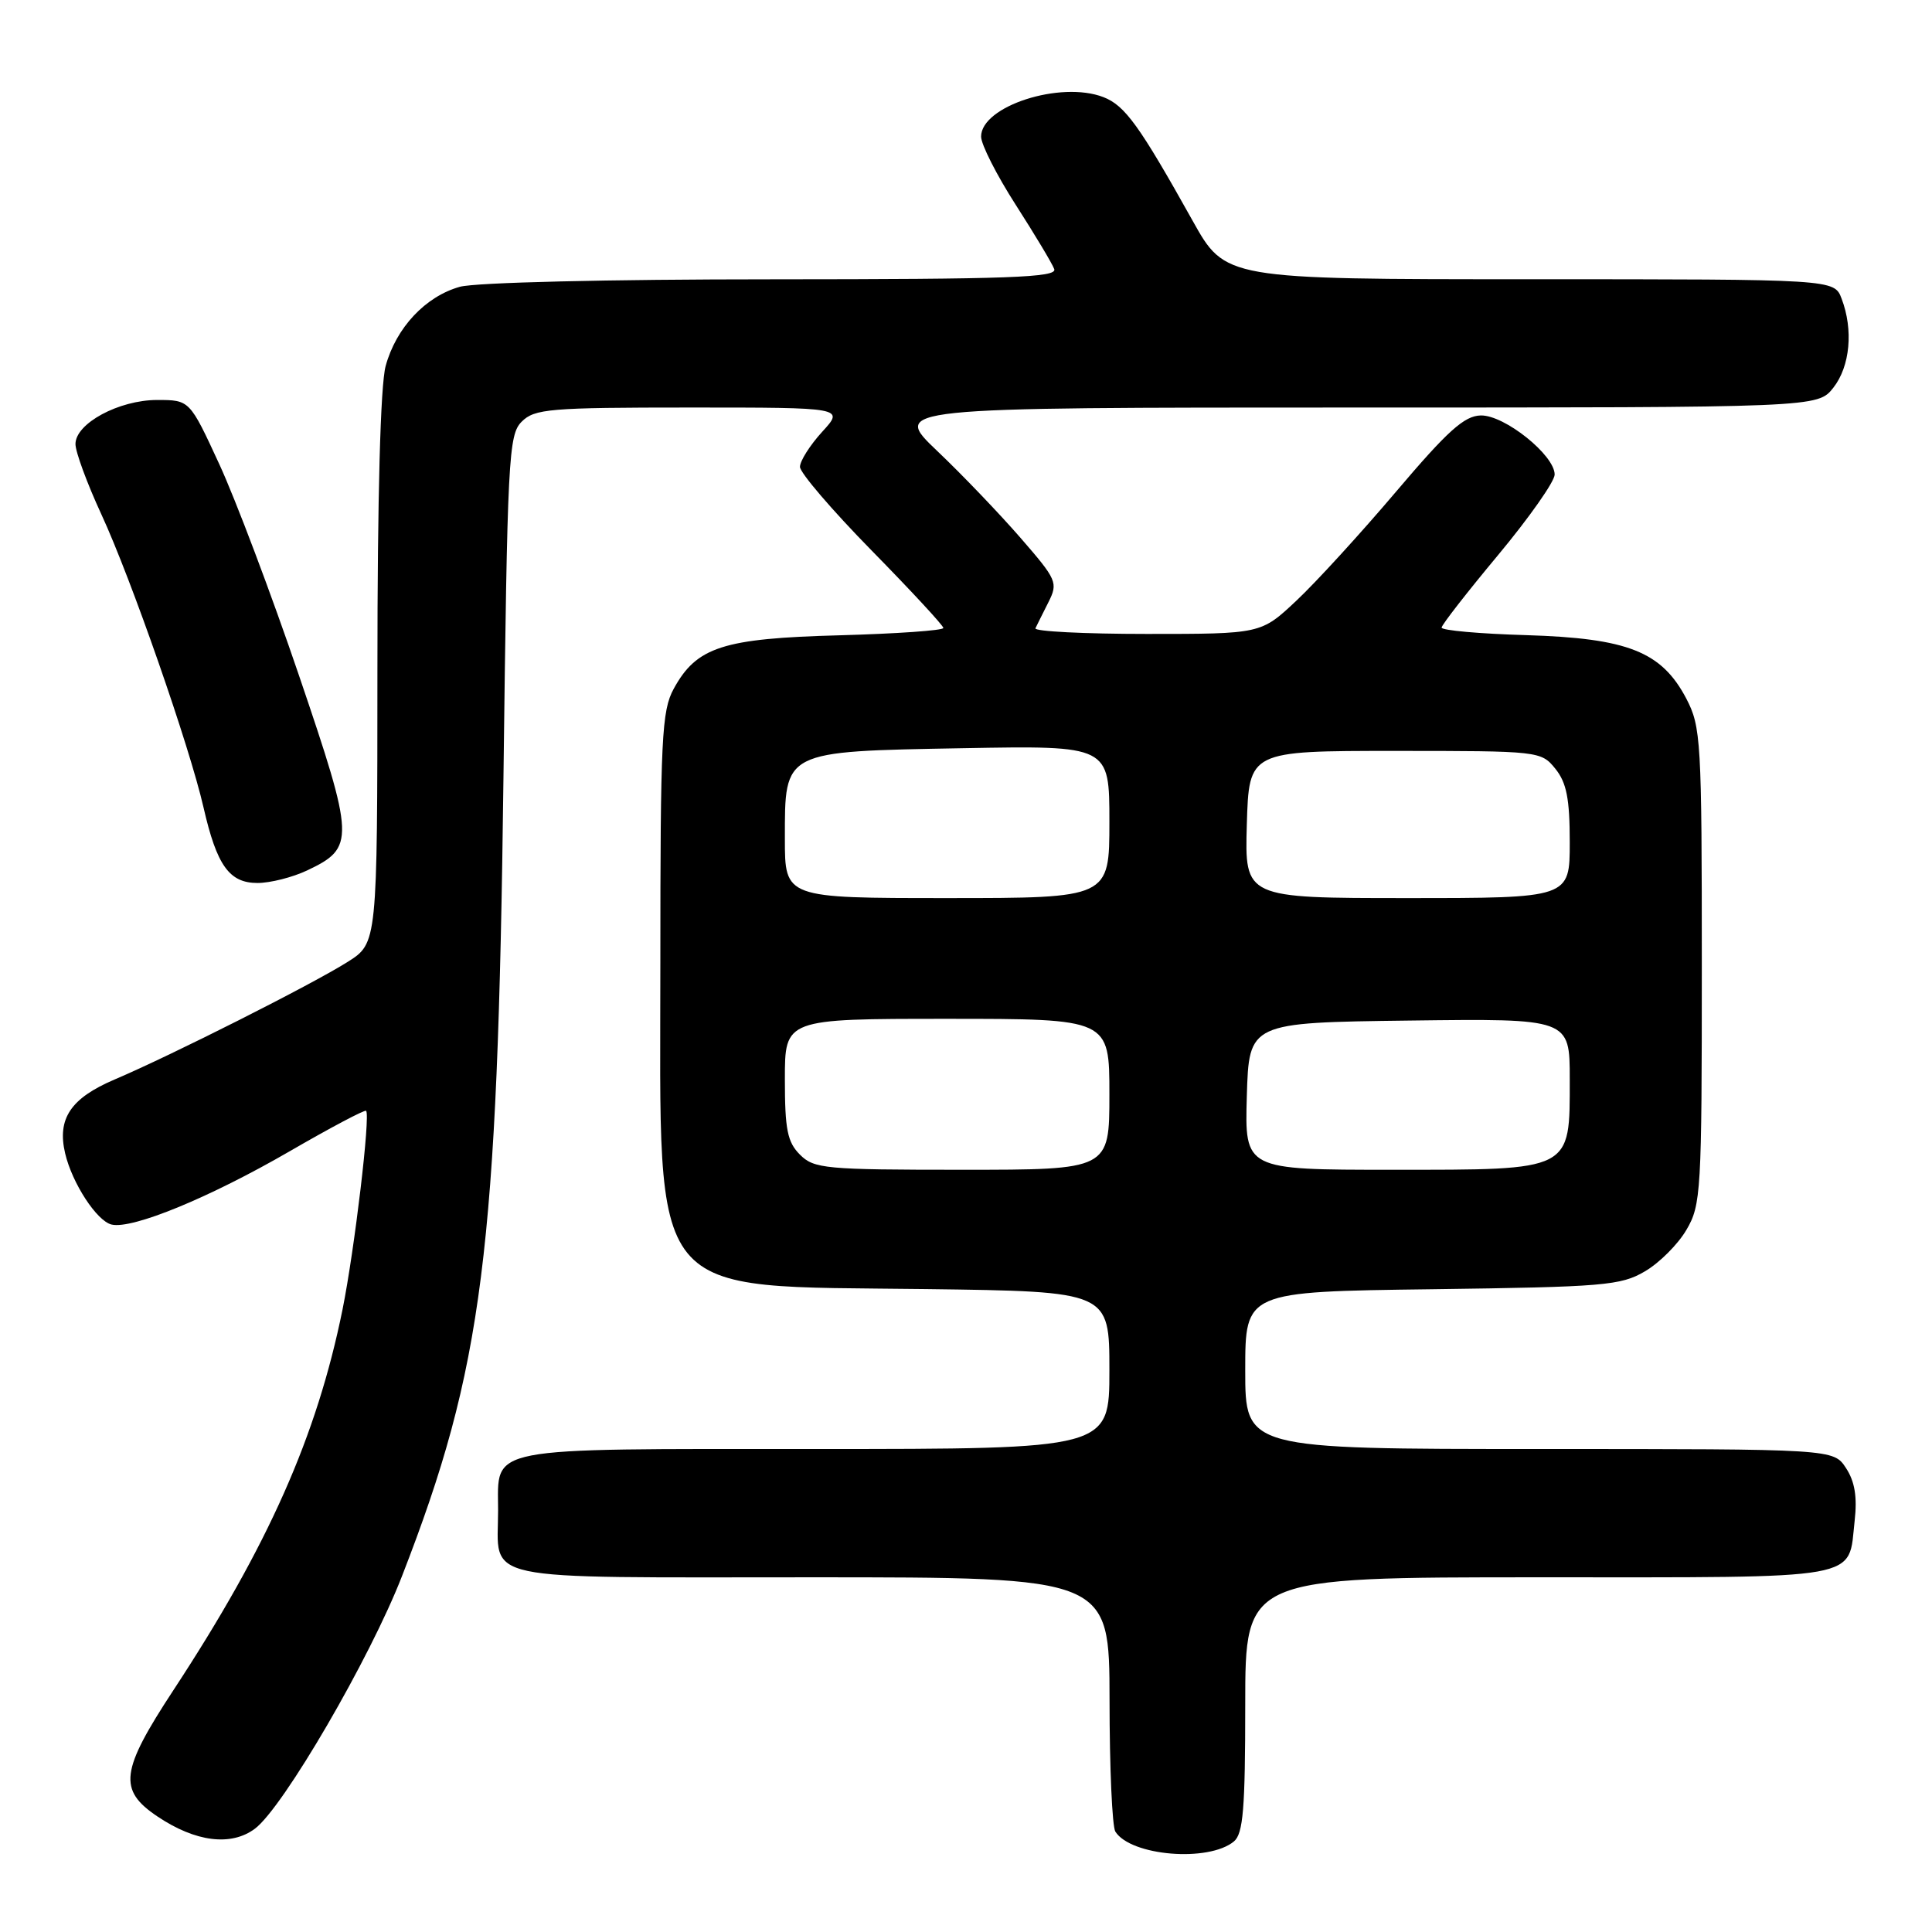 <?xml version="1.0" encoding="UTF-8" standalone="no"?>
<!DOCTYPE svg PUBLIC "-//W3C//DTD SVG 1.1//EN" "http://www.w3.org/Graphics/SVG/1.1/DTD/svg11.dtd" >
<svg xmlns="http://www.w3.org/2000/svg" xmlns:xlink="http://www.w3.org/1999/xlink" version="1.1" viewBox="0 0 256 256">
 <g >
 <path fill="currentColor"
d=" M 163.50 244.00 C 164.73 242.98 165.00 239.66 165.00 225.88 C 165.00 209.00 165.00 209.00 203.88 209.00 C 247.43 209.00 244.86 209.46 245.75 201.52 C 246.11 198.35 245.77 196.30 244.60 194.52 C 242.95 192.00 242.95 192.00 203.98 192.00 C 165.00 192.00 165.00 192.00 165.00 181.58 C 165.00 171.15 165.00 171.15 189.75 170.83 C 212.50 170.53 214.78 170.34 217.96 168.46 C 219.87 167.35 222.35 164.87 223.46 162.96 C 225.40 159.68 225.50 157.88 225.50 128.00 C 225.50 98.11 225.39 96.30 223.44 92.56 C 220.17 86.34 215.69 84.57 202.25 84.16 C 196.06 83.98 191.01 83.53 191.02 83.16 C 191.03 82.80 194.41 78.46 198.52 73.53 C 202.63 68.59 206.00 63.80 206.00 62.88 C 206.00 60.31 199.36 54.99 196.22 55.05 C 194.03 55.09 191.83 57.08 185.00 65.13 C 180.32 70.65 174.38 77.15 171.79 79.58 C 167.09 84.00 167.09 84.00 151.96 84.00 C 143.64 84.00 137.00 83.66 137.20 83.25 C 137.40 82.84 138.17 81.28 138.92 79.80 C 140.22 77.21 140.05 76.83 135.25 71.30 C 132.48 68.11 127.51 62.91 124.18 59.75 C 118.15 54.00 118.15 54.00 179.50 54.00 C 240.85 54.00 240.85 54.00 242.93 51.37 C 245.15 48.54 245.60 43.71 244.02 39.57 C 243.05 37.00 243.05 37.00 202.70 37.00 C 162.36 37.00 162.36 37.00 158.03 29.25 C 150.99 16.65 149.07 13.98 146.21 12.87 C 140.52 10.67 130.00 14.07 130.00 18.10 C 130.00 19.14 132.06 23.20 134.59 27.14 C 137.11 31.07 139.41 34.90 139.69 35.65 C 140.13 36.77 133.76 37.00 102.36 37.01 C 80.51 37.01 63.00 37.43 60.94 38.00 C 56.38 39.27 52.48 43.43 51.10 48.50 C 50.41 51.04 50.01 65.77 50.01 88.74 C 50.00 124.97 50.00 124.97 46.06 127.46 C 41.38 130.42 22.71 139.84 15.16 143.05 C 9.37 145.52 7.55 148.23 8.63 152.82 C 9.56 156.79 12.84 161.81 14.79 162.26 C 17.55 162.90 27.75 158.70 38.35 152.57 C 43.77 149.43 48.34 147.01 48.51 147.19 C 49.10 147.79 46.98 165.59 45.39 173.50 C 41.98 190.31 35.55 204.81 22.99 223.94 C 15.95 234.66 15.63 237.18 20.86 240.69 C 25.91 244.08 30.62 244.67 33.78 242.31 C 37.52 239.52 49.05 219.72 53.28 208.81 C 64.01 181.19 65.94 165.94 66.71 103.12 C 67.23 60.54 67.38 57.62 69.13 55.87 C 70.83 54.17 72.81 54.00 91.44 54.00 C 111.89 54.00 111.89 54.00 108.94 57.22 C 107.32 59.00 106.00 61.08 106.00 61.86 C 106.00 62.64 110.28 67.63 115.50 72.95 C 120.72 78.27 125.00 82.89 125.00 83.21 C 125.00 83.54 118.81 83.97 111.25 84.18 C 95.79 84.59 92.30 85.72 89.27 91.27 C 87.68 94.17 87.50 97.84 87.50 127.50 C 87.50 173.01 85.32 170.33 122.75 170.81 C 147.00 171.13 147.00 171.13 147.00 181.56 C 147.00 192.00 147.00 192.00 108.07 192.00 C 63.77 192.00 66.00 191.57 66.00 200.14 C 66.00 209.72 62.63 209.00 107.54 209.00 C 147.00 209.00 147.00 209.00 147.02 225.25 C 147.02 234.19 147.37 242.04 147.79 242.70 C 149.84 245.93 160.15 246.78 163.50 244.00 Z  M 40.69 115.34 C 47.06 112.32 47.02 111.28 39.63 89.54 C 35.97 78.78 31.21 66.16 29.05 61.49 C 25.13 53.00 25.13 53.00 20.81 53.00 C 15.74 53.01 10.00 56.11 10.00 58.84 C 10.00 59.88 11.54 64.06 13.43 68.15 C 17.38 76.69 25.12 98.90 26.97 107.00 C 28.73 114.69 30.38 117.00 34.12 117.00 C 35.81 117.00 38.77 116.25 40.69 115.34 Z  M 106.00 153.00 C 104.33 151.33 104.00 149.67 104.00 143.00 C 104.00 135.00 104.00 135.00 125.50 135.00 C 147.00 135.00 147.00 135.00 147.00 145.00 C 147.00 155.00 147.00 155.00 127.50 155.00 C 109.33 155.00 107.86 154.86 106.00 153.00 Z  M 165.21 145.25 C 165.50 135.50 165.50 135.50 186.75 135.23 C 208.00 134.96 208.00 134.96 208.00 142.98 C 208.00 155.24 208.48 155.00 184.46 155.00 C 164.93 155.00 164.93 155.00 165.21 145.25 Z  M 104.00 111.15 C 104.00 99.41 103.65 99.58 127.60 99.14 C 147.00 98.79 147.00 98.79 147.00 108.89 C 147.00 119.00 147.00 119.00 125.50 119.00 C 104.00 119.00 104.00 119.00 104.00 111.15 Z  M 165.21 109.25 C 165.50 99.50 165.50 99.50 184.84 99.50 C 203.96 99.50 204.20 99.53 206.09 101.86 C 207.58 103.71 208.00 105.83 208.00 111.61 C 208.00 119.00 208.00 119.00 186.46 119.00 C 164.93 119.00 164.93 119.00 165.21 109.25 Z "/>
</g>
</svg>